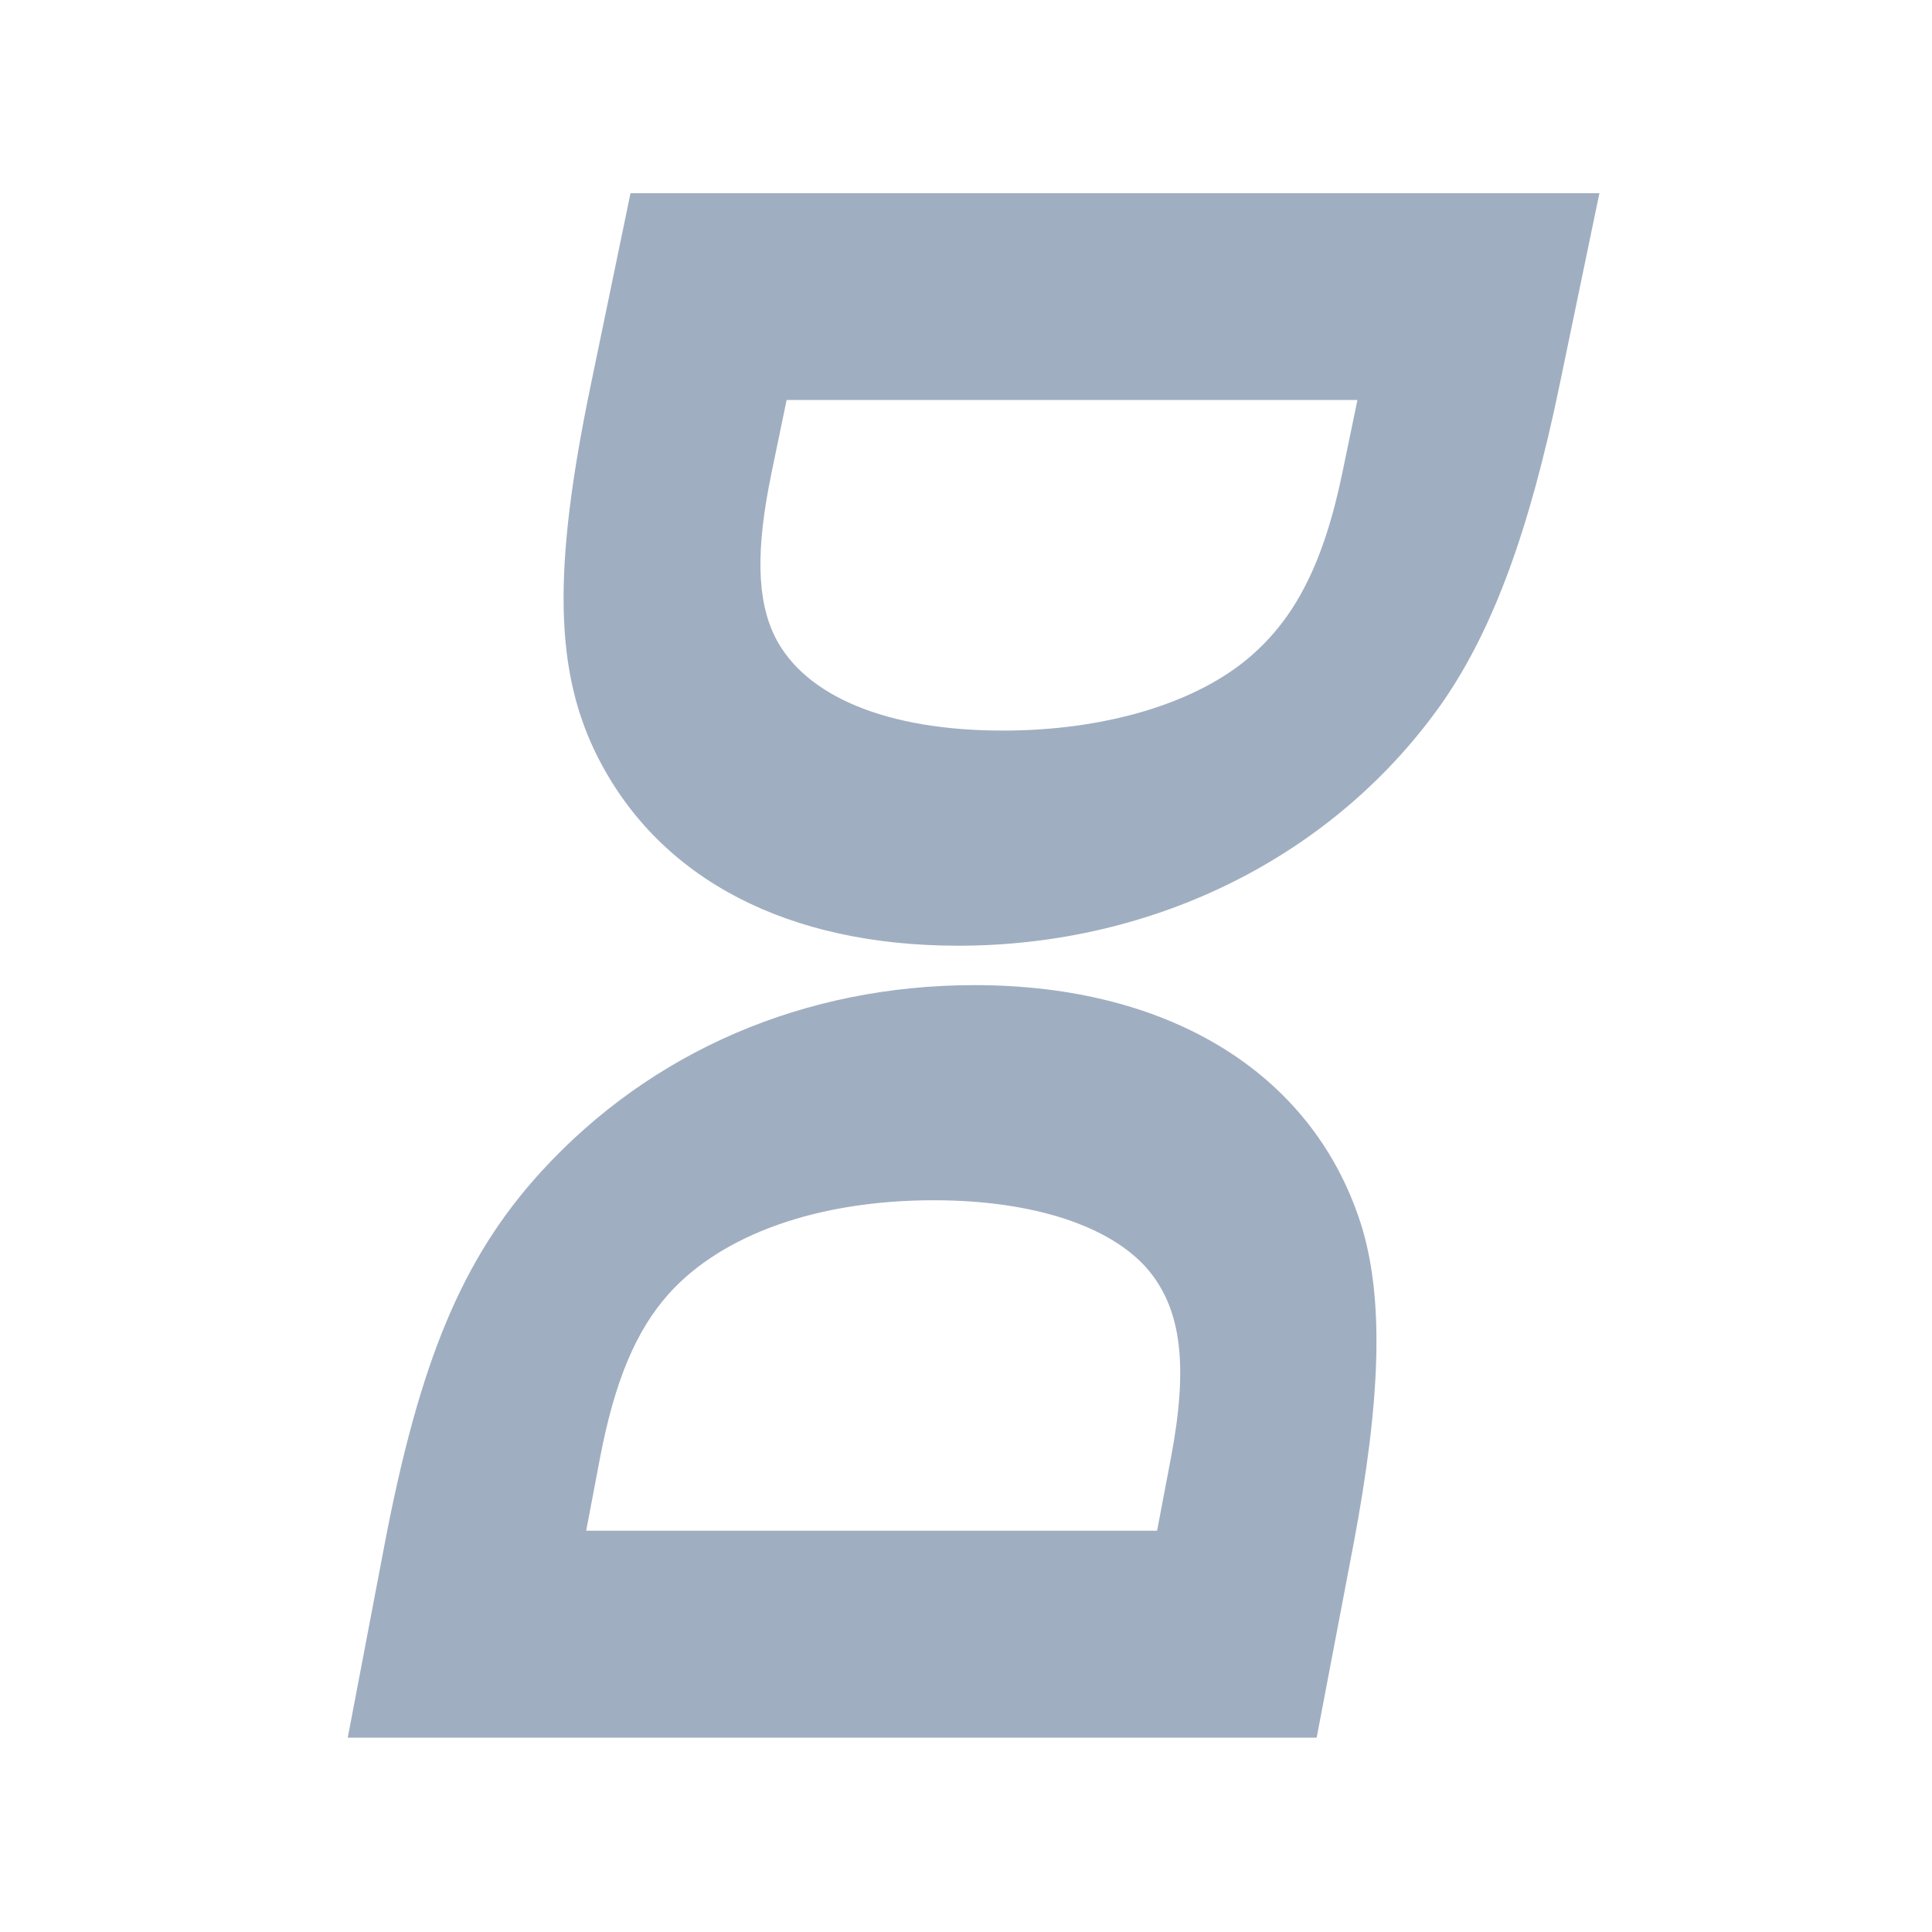 <svg width="20" height="20" viewBox="0 0 20 20" fill="none" xmlns="http://www.w3.org/2000/svg">
<path fill-rule="evenodd" clip-rule="evenodd" d="M6.199 7.859C5.738 6.965 5.718 5.9 6.116 3.984L6.527 2H16.557L16.145 3.984C15.83 5.503 15.456 6.51 14.939 7.262C13.827 8.852 11.964 9.79 9.919 9.79C8.16 9.79 6.843 9.108 6.199 7.859ZM12.892 6.839C13.398 6.427 13.699 5.845 13.896 4.894L14.052 4.141H8.143L7.987 4.894C7.822 5.689 7.834 6.214 8.025 6.597C8.334 7.207 9.178 7.563 10.381 7.563C11.418 7.563 12.332 7.293 12.892 6.839ZM5.602 12.129C4.786 13.023 4.343 14.088 3.978 16.004L3.6 17.988H13.63L14.008 16.004C14.296 14.485 14.323 13.477 14.105 12.725C13.626 11.136 12.135 10.198 10.09 10.198C8.33 10.198 6.744 10.88 5.602 12.129ZM11.889 13.149C12.231 13.56 12.302 14.142 12.121 15.094L11.978 15.846H6.068L6.211 15.094C6.363 14.298 6.582 13.774 6.926 13.39C7.477 12.78 8.463 12.425 9.666 12.425C10.703 12.425 11.508 12.696 11.889 13.149Z" fill="#A0AEC1"/>
</svg>
